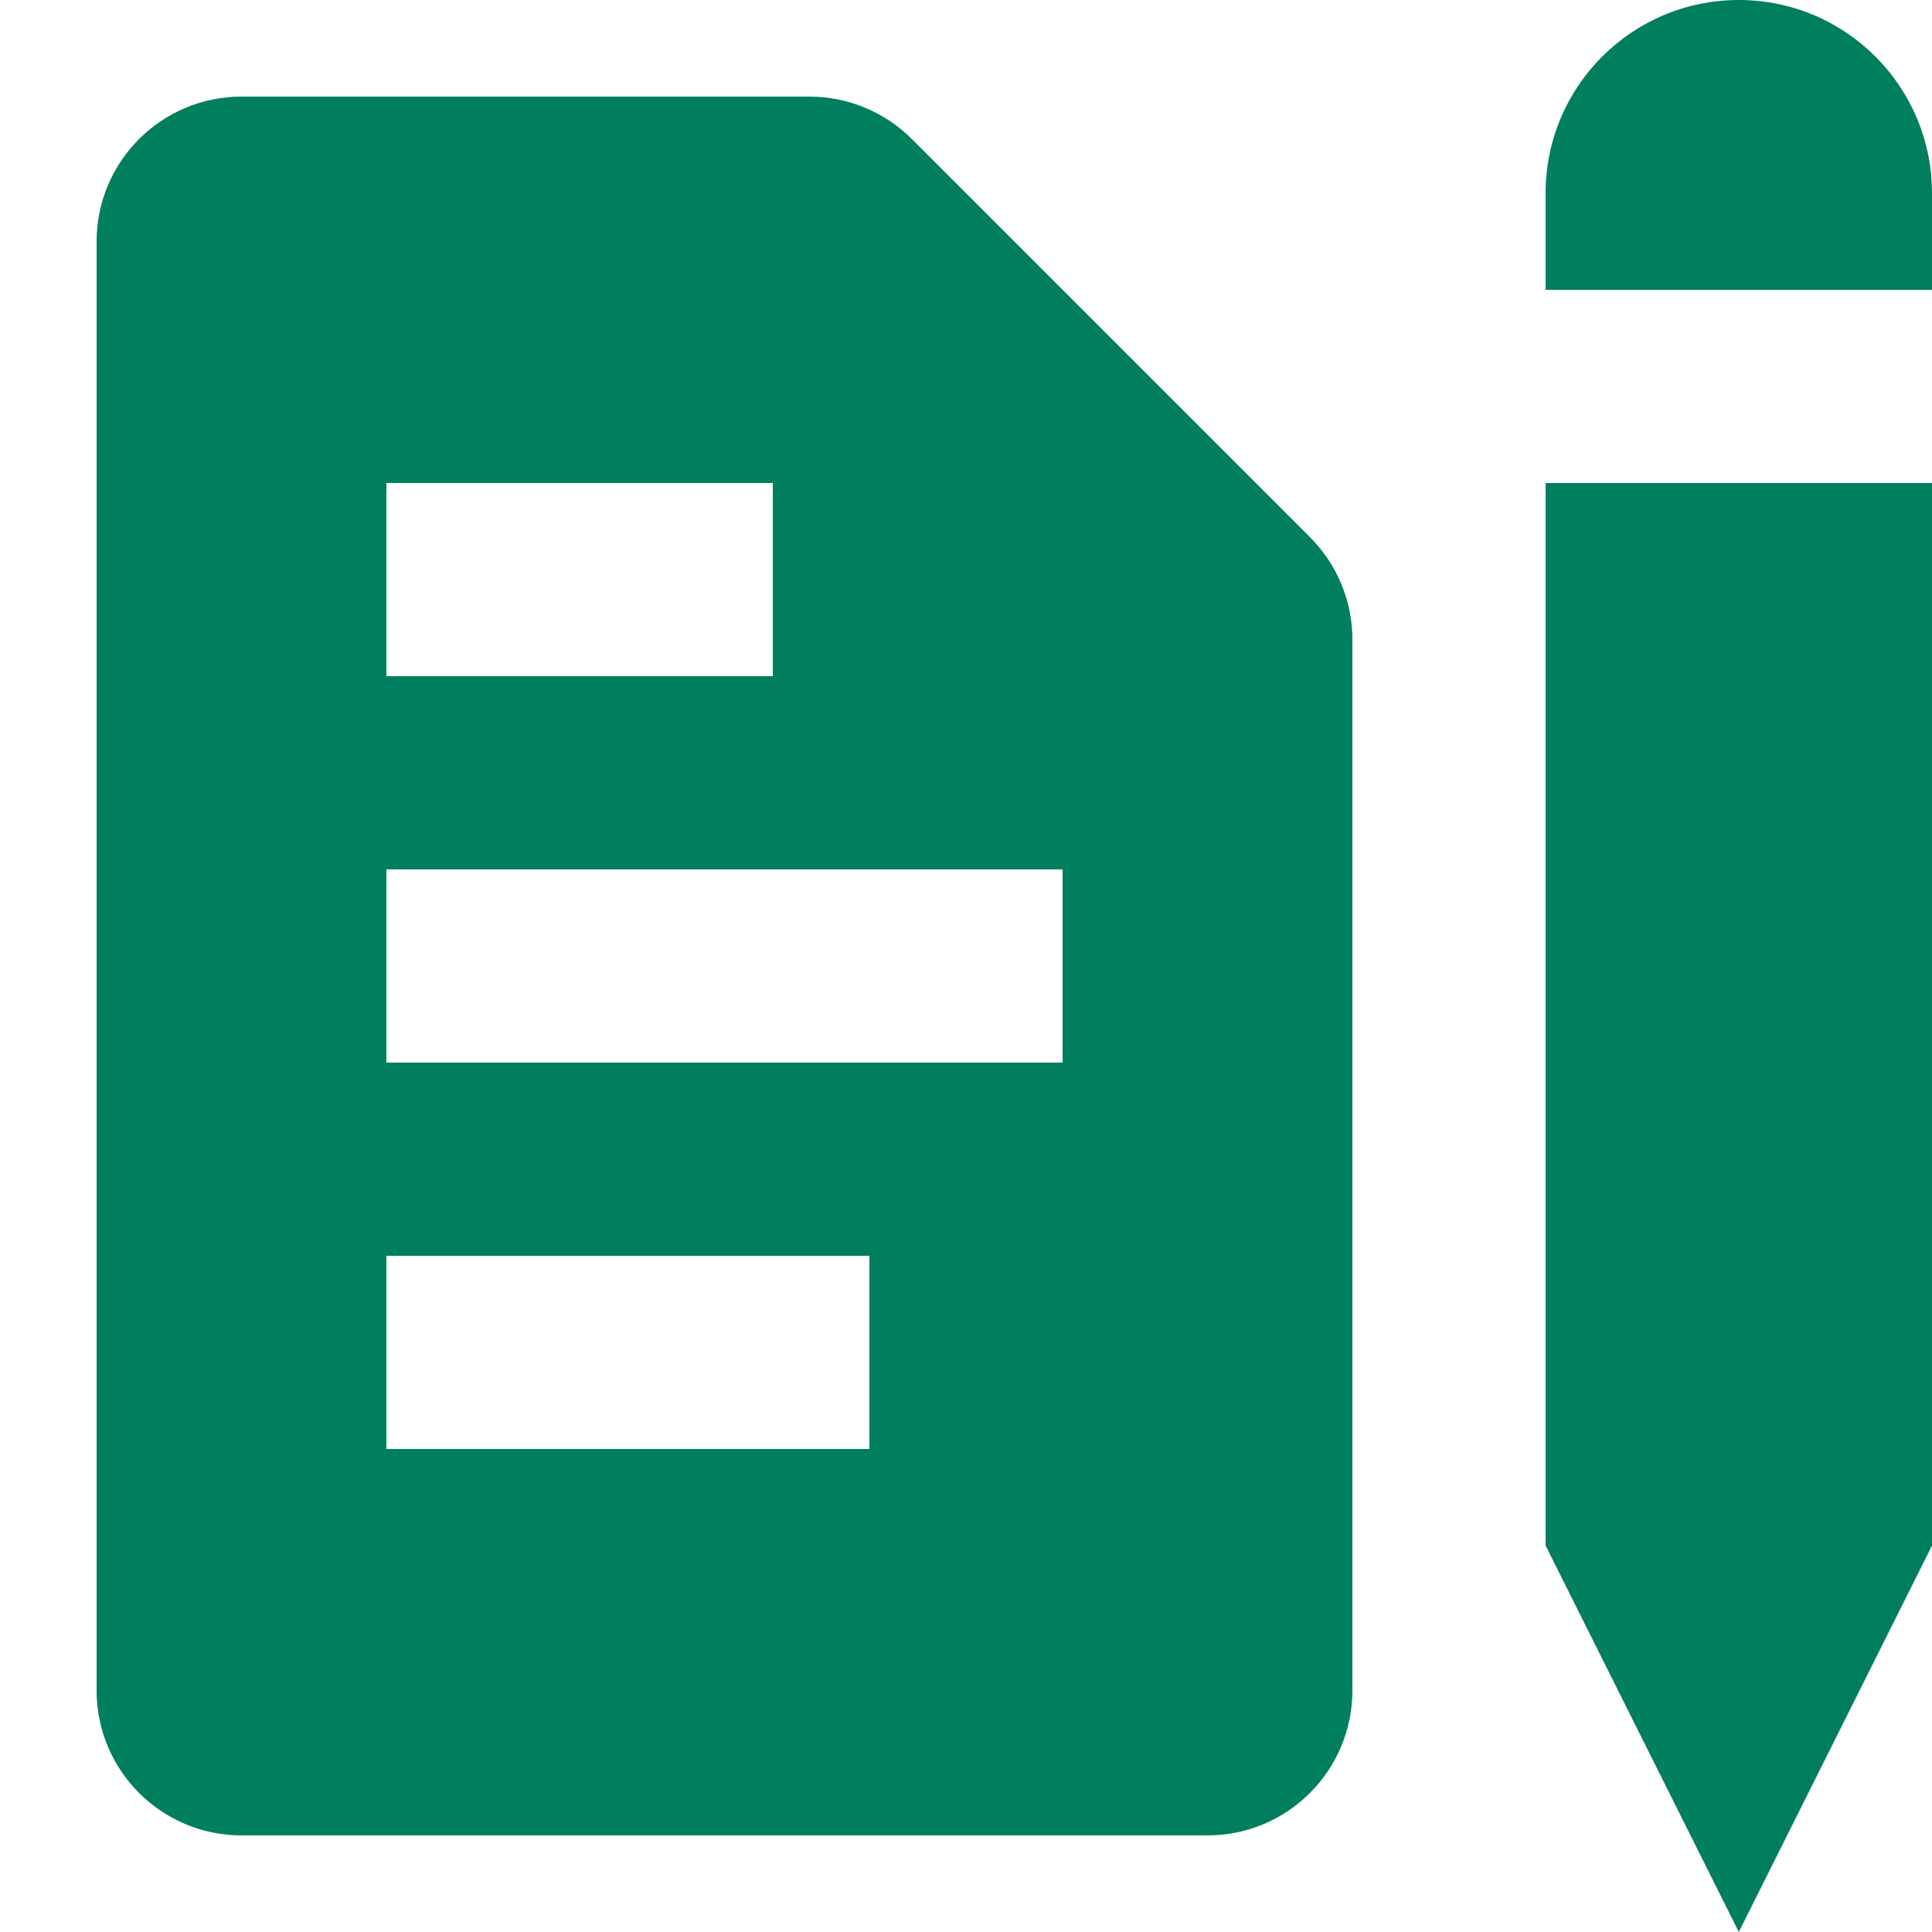<svg width="20" height="20" viewBox="0 0 20 20" fill="none" xmlns="http://www.w3.org/2000/svg">
<path d="M16 2C16 0.895 16.895 0 18 0C19.105 0 20 0.895 20 2V3H16V2Z" fill="#007F5F"/>
<path fill-rule="evenodd" clip-rule="evenodd" d="M8.379 1C8.777 1 9.158 1.158 9.439 1.439L13.561 5.561C13.842 5.842 14 6.223 14 6.621V17.5C14 18.328 13.328 19 12.5 19H2.5C1.672 19 1 18.328 1 17.5V2.5C1 1.672 1.672 1 2.5 1H8.379ZM4 5H8V7H4V5ZM11 9V11H4V9H11ZM4 15V13H9V15H4Z" fill="#007F5F"/>
<path d="M16 5L20 5L20 16L18 20L16 16L16 5Z" fill="#007F5F"/>
</svg>

